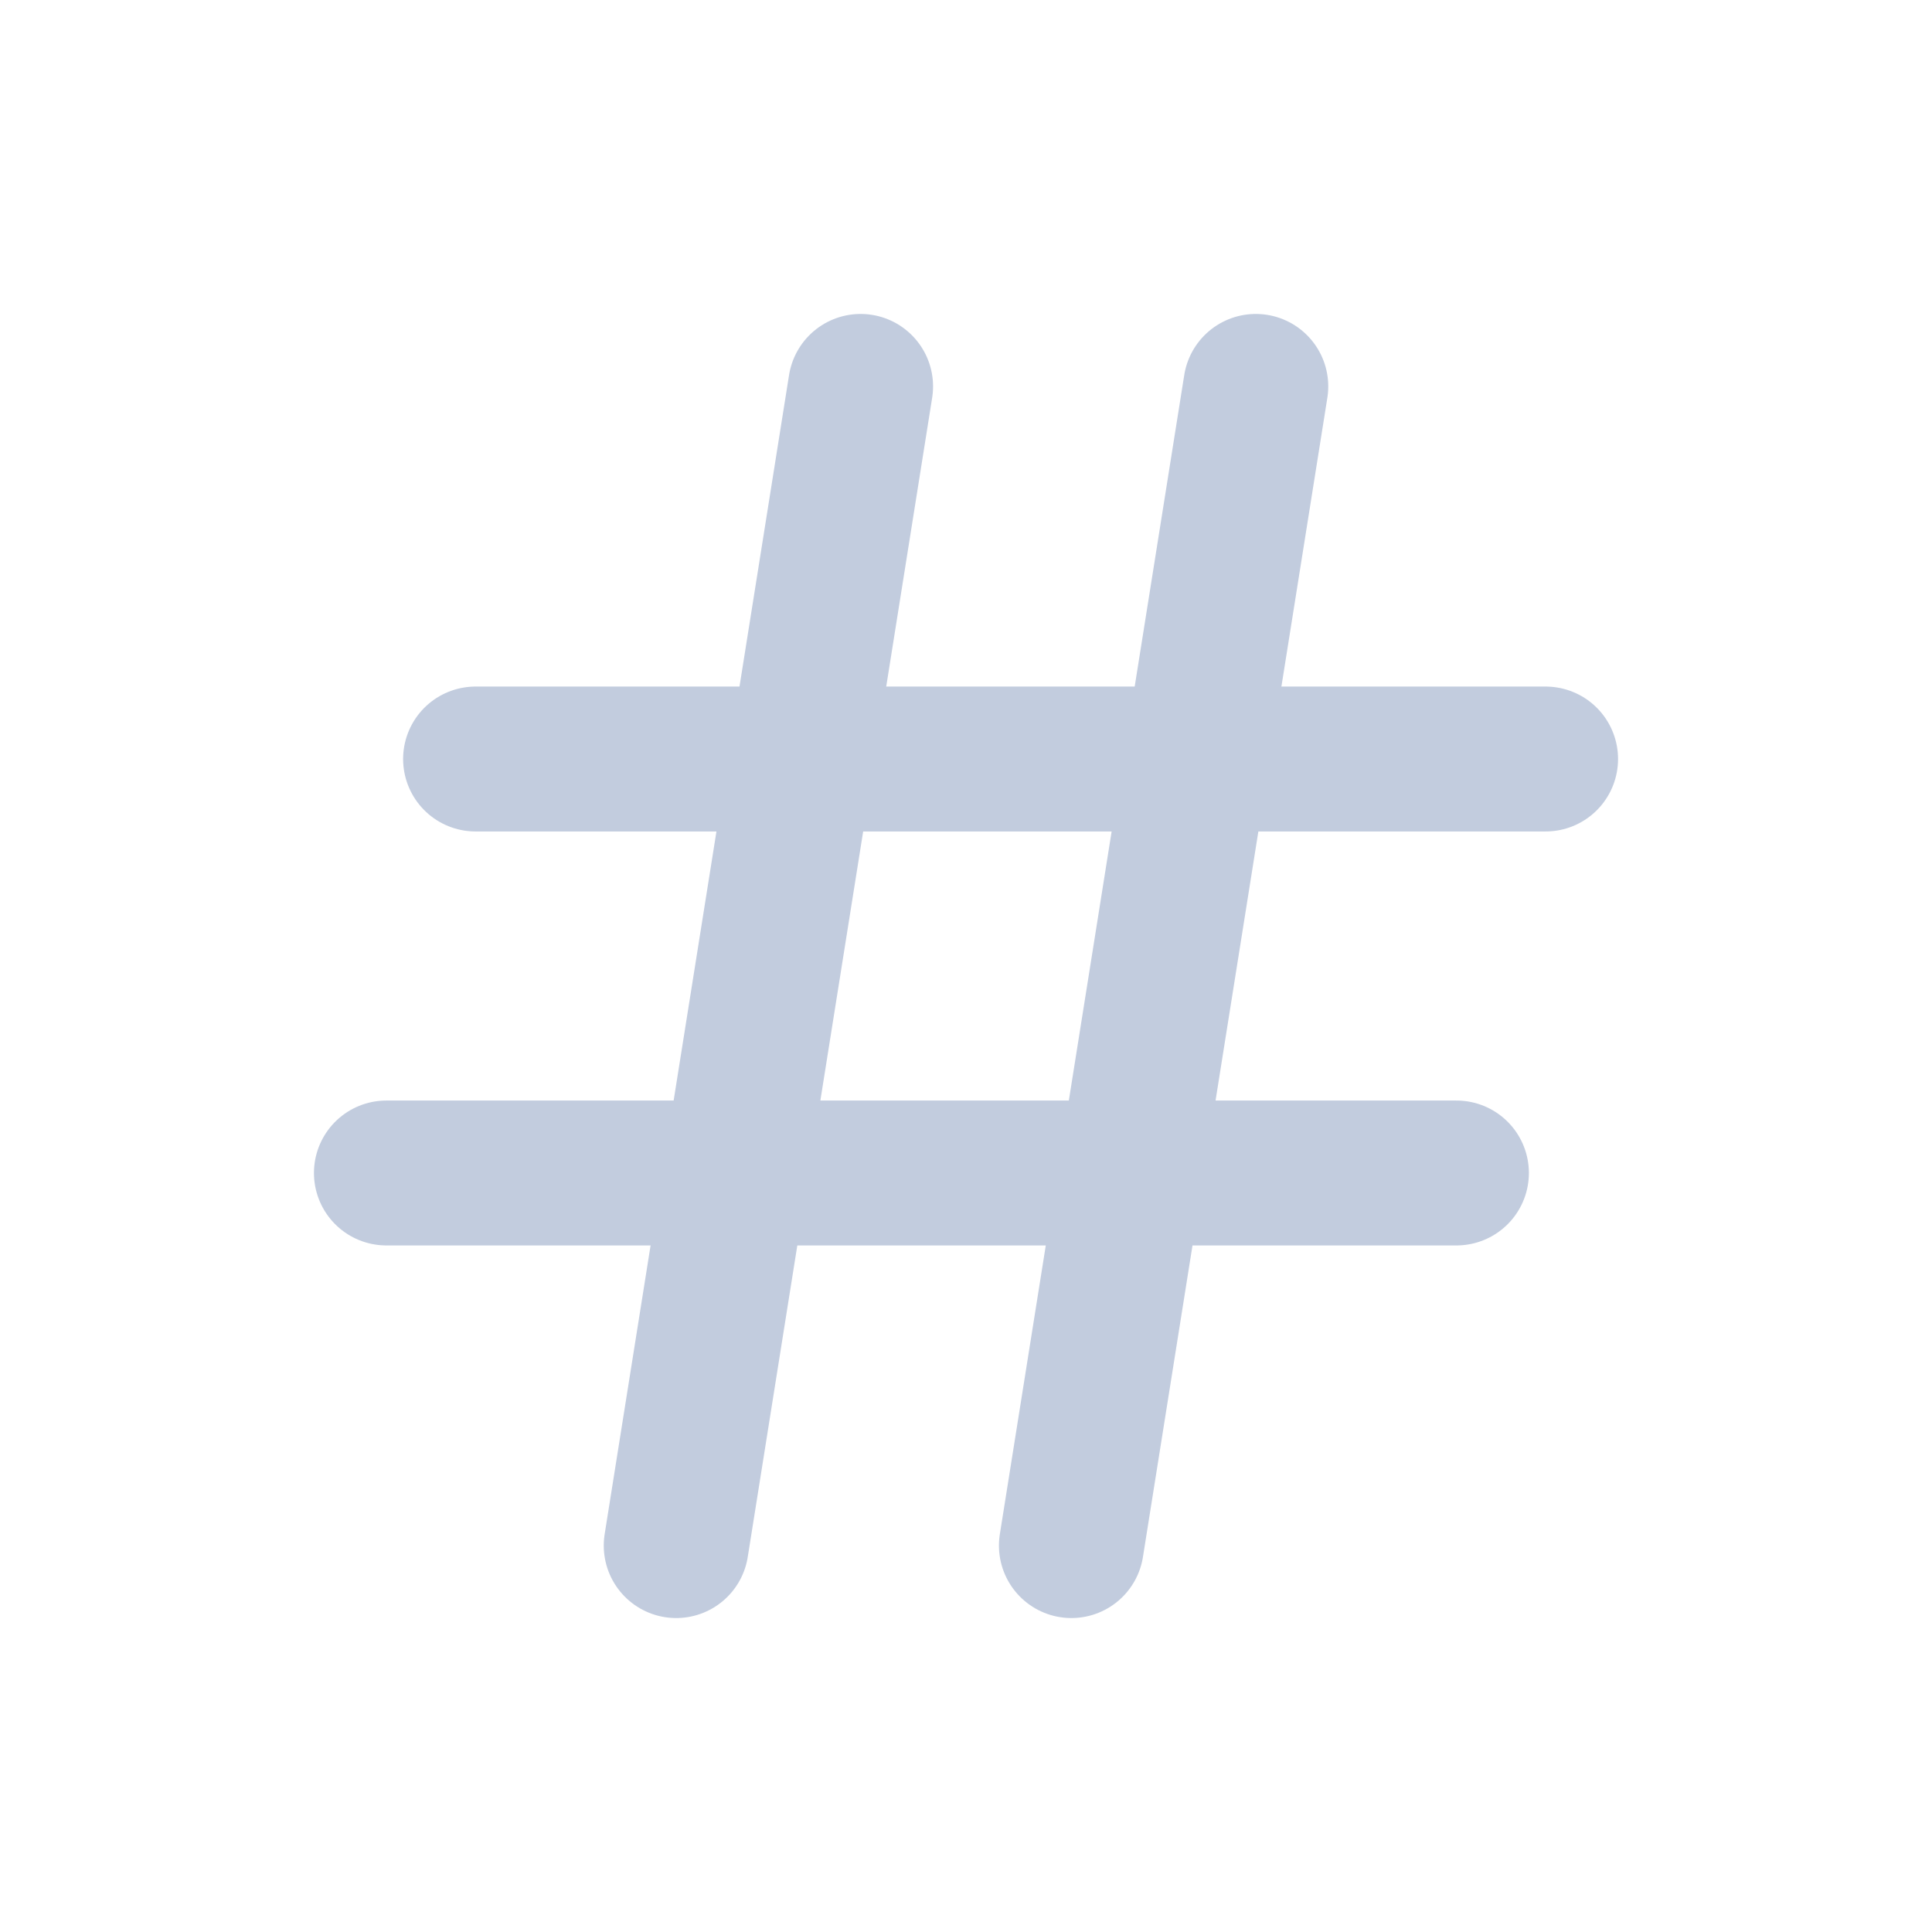 <svg width="80" height="80" viewBox="0 0 80 80" fill="none" xmlns="http://www.w3.org/2000/svg">
  <path d="M28 64L35.636 16" stroke="#C2CCDE" stroke-width="6" stroke-linecap="round" stroke-linejoin="round" />
  <path d="M44.364 64L52 16" stroke="#C2CCDE" stroke-width="6" stroke-linecap="round" stroke-linejoin="round" />
  <path d="M19.692 31.429L64 31.429" stroke="#C2CCDE" stroke-width="6" stroke-linecap="round" stroke-linejoin="round" />
  <path d="M16 48.571L60.308 48.571" stroke="#C2CCDE" stroke-width="6" stroke-linecap="round" stroke-linejoin="round" />
</svg>